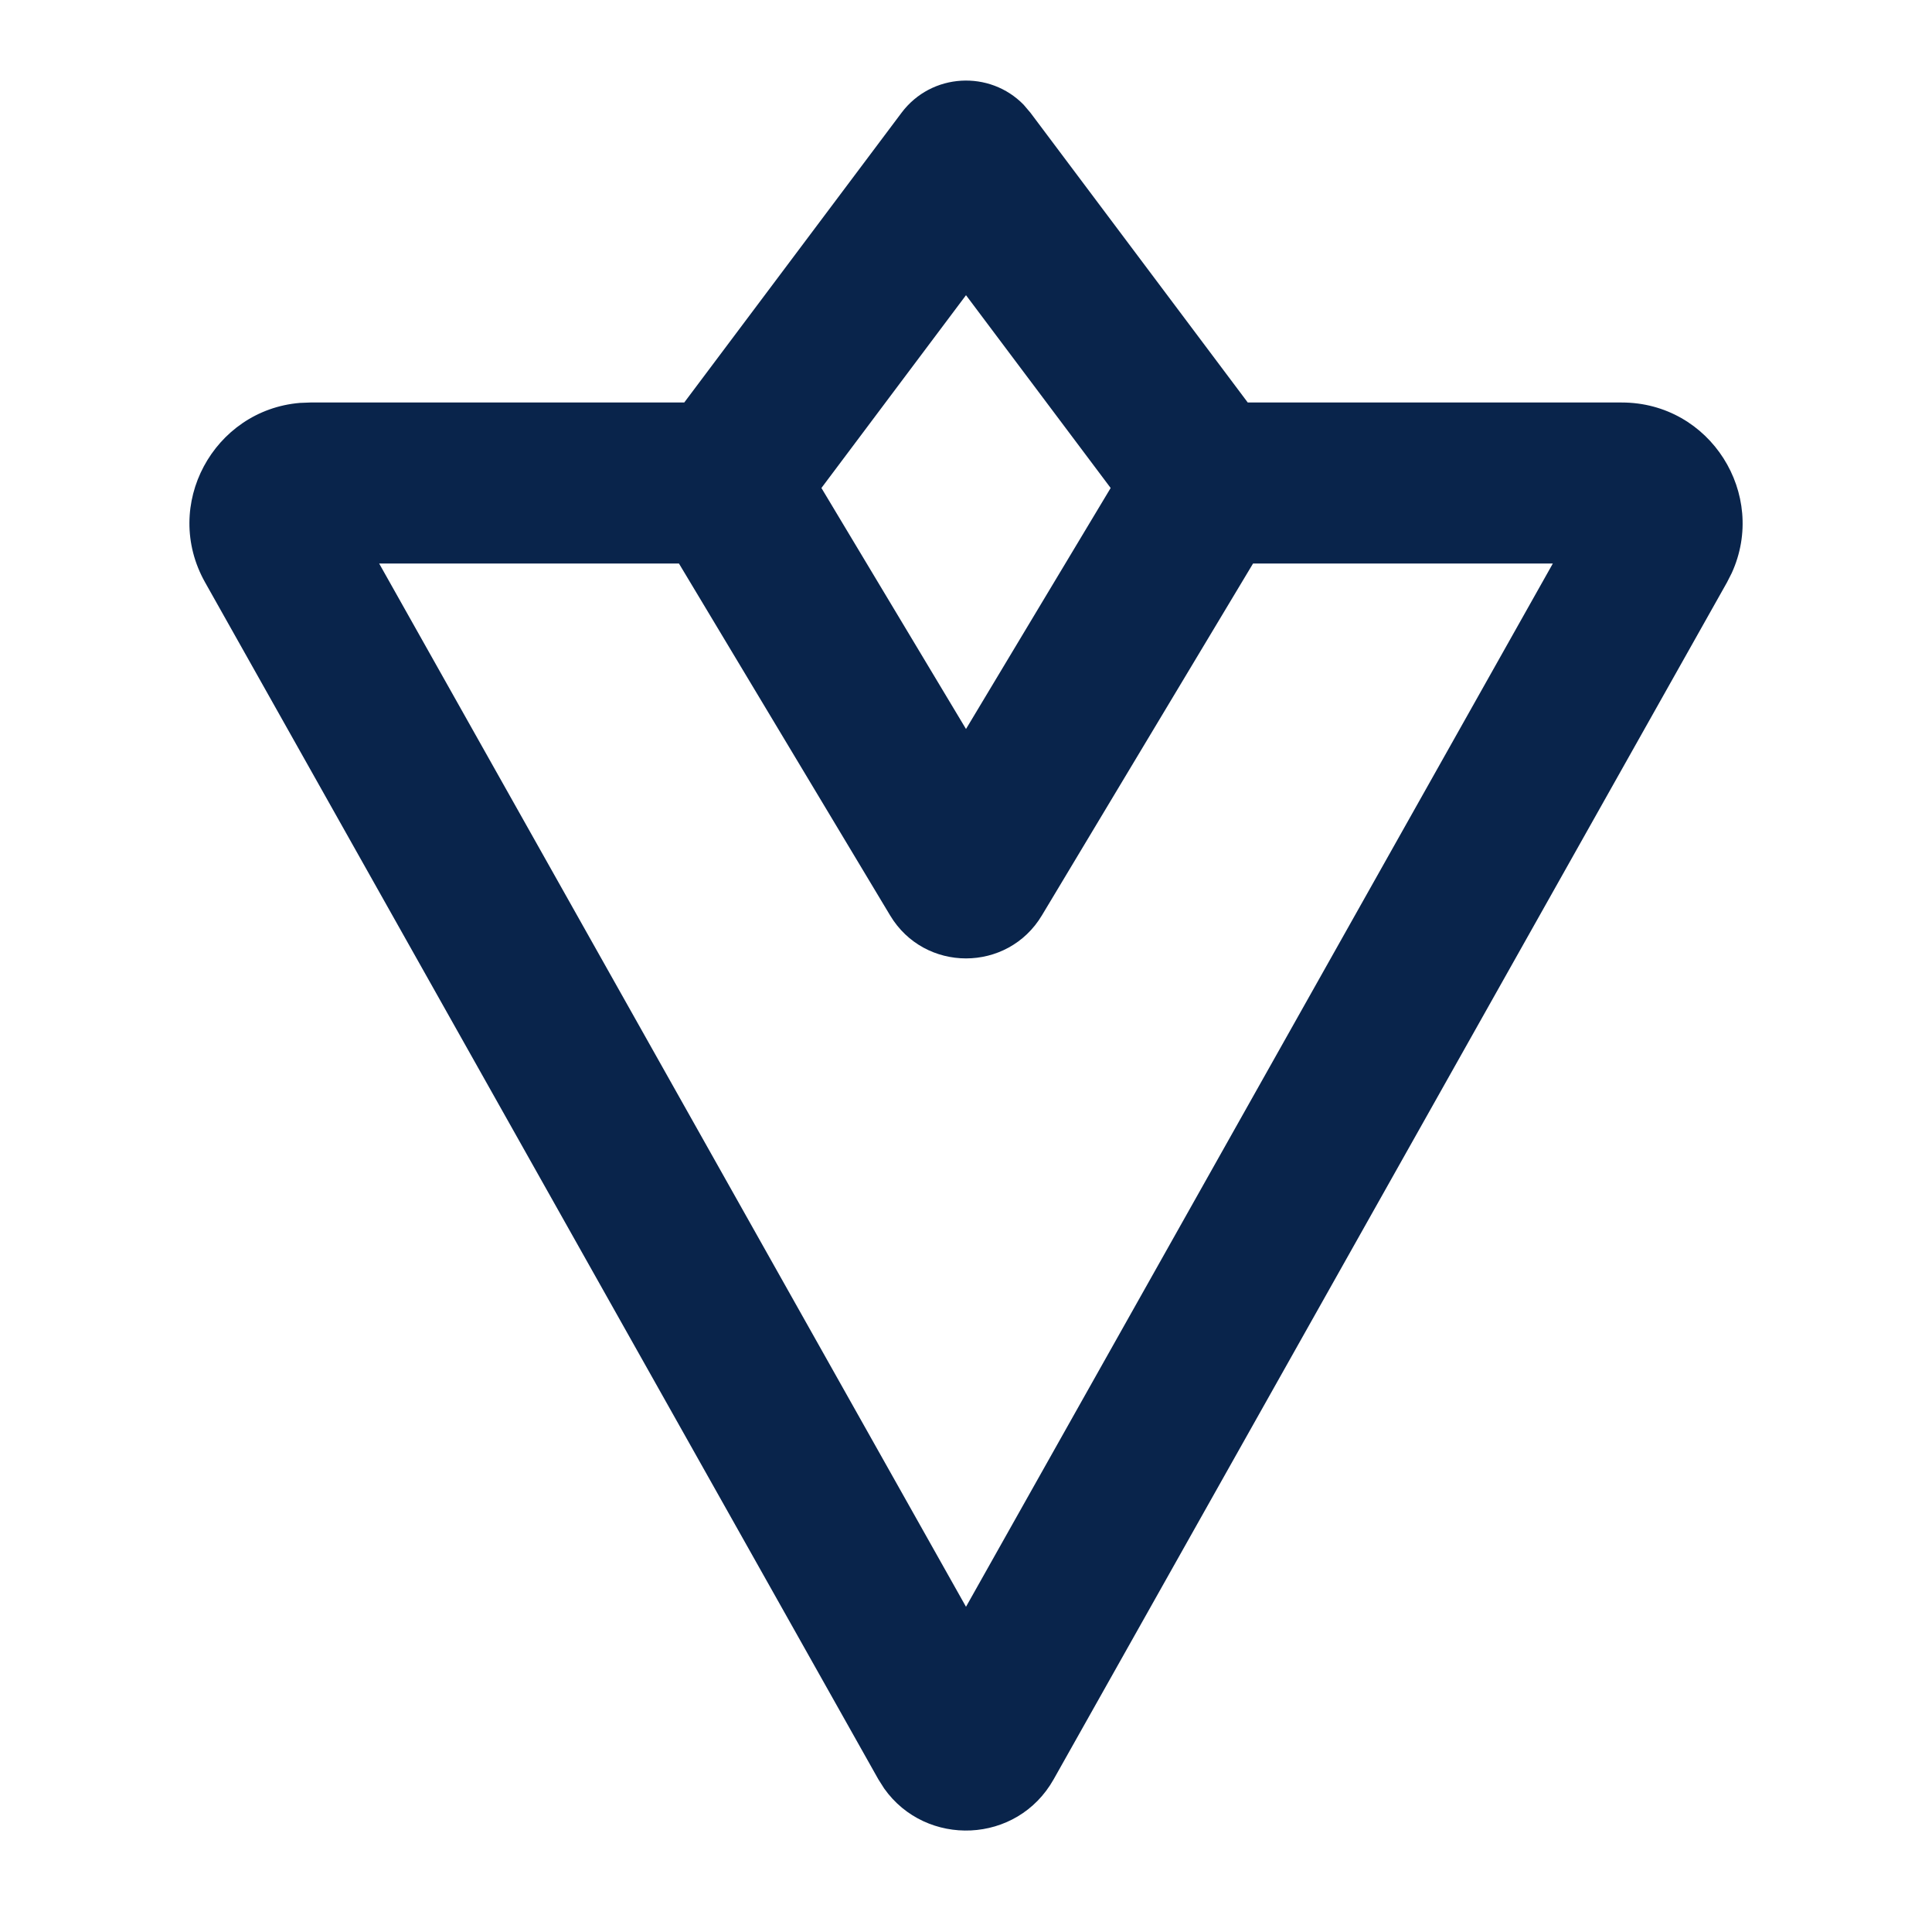 <?xml version="1.0" encoding="UTF-8"?>
<svg width="24px" height="24px" viewBox="0 0 24 24" version="1.1" xmlns="http://www.w3.org/2000/svg" xmlns:xlink="http://www.w3.org/1999/xlink">
    <title>VIP_4_line</title>
    <g id="Icon" stroke="none" stroke-width="1" fill="none" fill-rule="evenodd">
        <g id="Business" transform="translate(-192, -192)">
            <g id="VIP_4_line" transform="translate(192, 192)">
                <path d="M24,0 L24,24 L0,24 L0,0 L24,0 Z M12.594,23.258 L12.582,23.259 L12.511,23.295 L12.492,23.299 L12.477,23.295 L12.406,23.259 C12.396,23.256 12.387,23.259 12.382,23.265 L12.378,23.276 L12.361,23.703 L12.366,23.724 L12.377,23.736 L12.48,23.81 L12.495,23.814 L12.507,23.81 L12.611,23.736 L12.623,23.72 L12.627,23.703 L12.61,23.276 C12.608,23.266 12.601,23.259 12.594,23.258 Z M12.858,23.145 L12.845,23.147 L12.66,23.24 L12.65,23.25 L12.647,23.261 L12.665,23.691 L12.67,23.703 L12.678,23.71 L12.879,23.803 C12.891,23.807 12.902,23.803 12.908,23.795 L12.912,23.781 L12.878,23.166 C12.875,23.155 12.867,23.147 12.858,23.145 Z M12.143,23.147 C12.133,23.142 12.122,23.145 12.116,23.153 L12.11,23.166 L12.076,23.781 C12.075,23.793 12.083,23.802 12.093,23.805 L12.108,23.803 L12.309,23.71 L12.319,23.702 L12.322,23.691 L12.34,23.261 L12.337,23.248 L12.328,23.24 L12.143,23.147 Z" id="MingCute" fill-rule="nonzero"></path>
                <path d="M11.199,1.401 C11.573,0.903 12.296,0.87 12.716,1.301 L12.801,1.401 L15.5,5 L20.145,5 C21.248,5 21.959,6.142 21.512,7.119 L21.453,7.235 L13.089,22.103 C12.634,22.912 11.503,22.95 10.984,22.218 L10.911,22.103 L2.548,7.235 C2.007,6.274 2.654,5.095 3.725,5.005 L3.855,5 L8.5,5 L11.199,1.401 Z M8.434,7 L4.71,7 L12,19.96 L19.29,7 L15.566,7 L12.943,11.371 C12.516,12.084 11.484,12.084 11.057,11.371 L8.434,7 Z M12,3.667 L10.204,6.062 L12,9.056 L13.797,6.062 L12,3.667 Z" id="形状" fill="#09244B"></path>
            </g>
        </g>
    </g>
</svg>